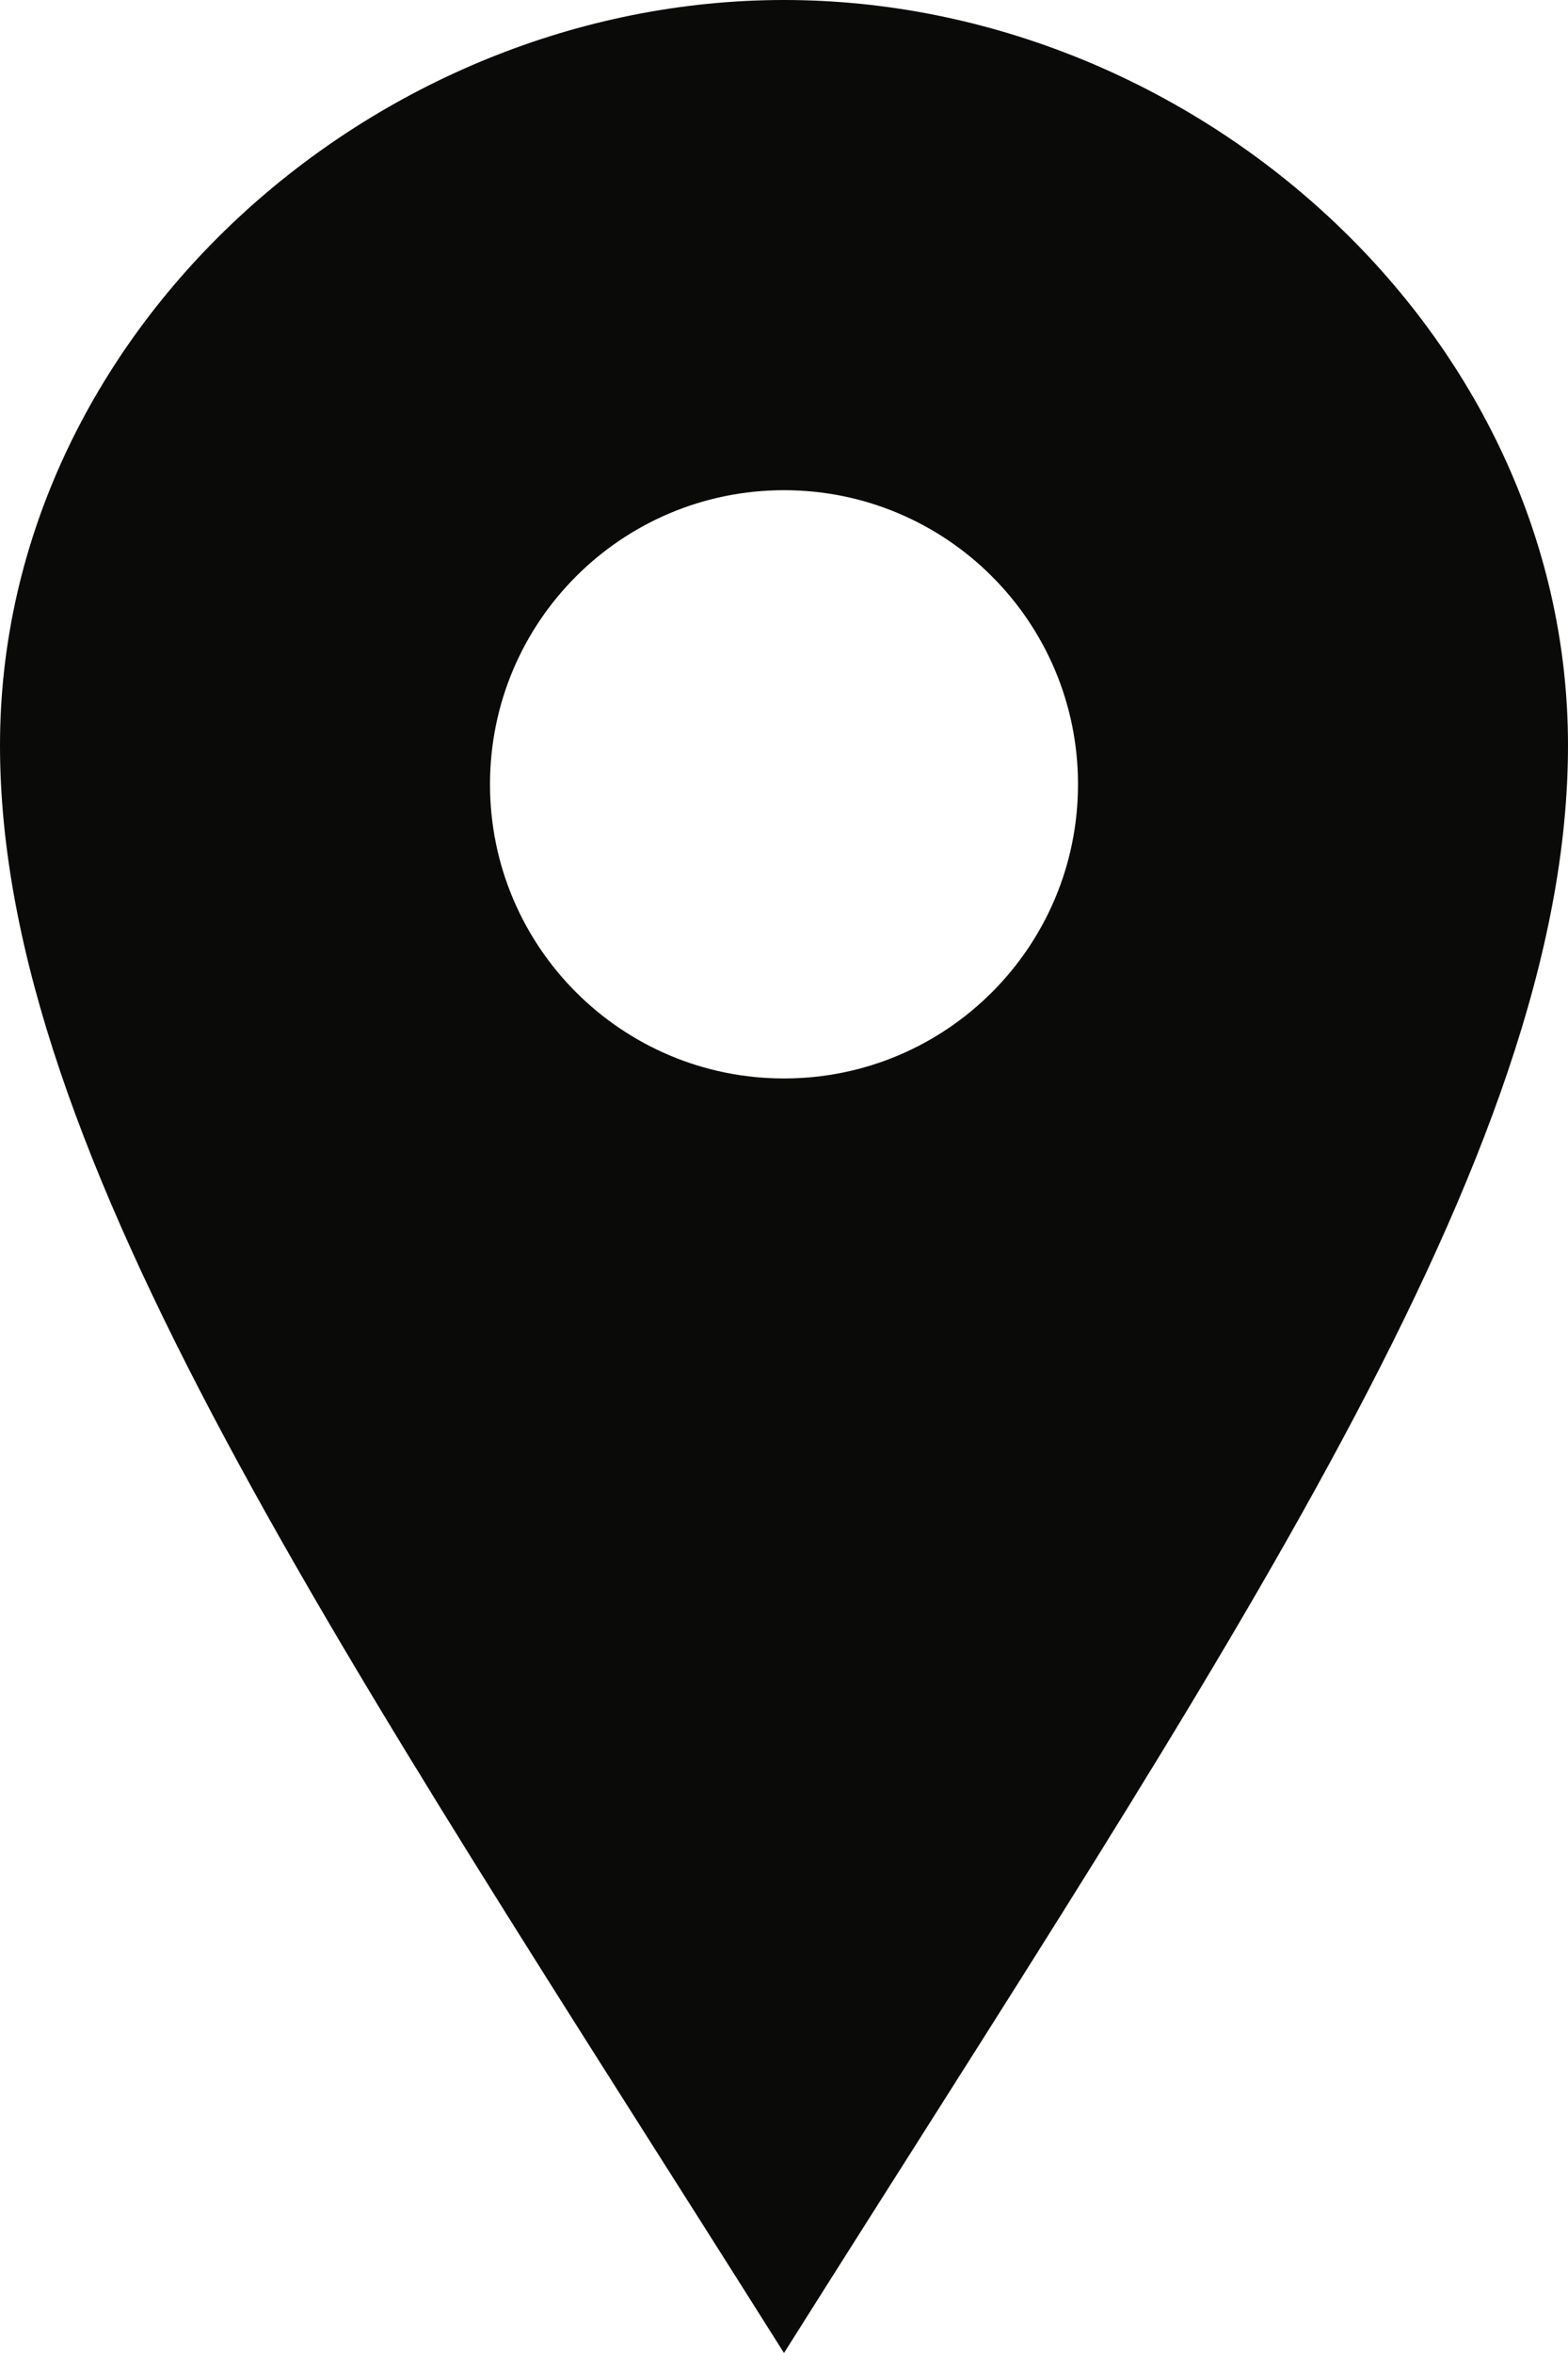 <?xml version="1.0" encoding="UTF-8"?>
<svg width="30px" height="45px" viewBox="0 0 30 45" version="1.1" xmlns="http://www.w3.org/2000/svg" xmlns:xlink="http://www.w3.org/1999/xlink">
    <!-- Generator: Sketch 49.3 (51167) - http://www.bohemiancoding.com/sketch -->
    <title>location 2</title>
    <desc>Created with Sketch.</desc>
    <defs></defs>
    <g id="location-2" stroke="none" stroke-width="1" fill="none" fill-rule="evenodd">
        <path d="M15,20.625 C11.893,20.625 9.375,18.107 9.375,15 C9.375,11.893 11.893,9.375 15,9.375 C18.107,9.375 20.625,11.893 20.625,15 C20.625,18.107 18.107,20.625 15,20.625 Z M15,0 C7.129,0 0,6.381 0,14.254 C0,22.125 6.504,31.523 15,45 C23.496,31.523 30,22.125 30,14.254 C30,6.381 22.871,0 15,0 Z" id="Fill-1" fill="#0A0B09"></path>
    </g>
</svg>